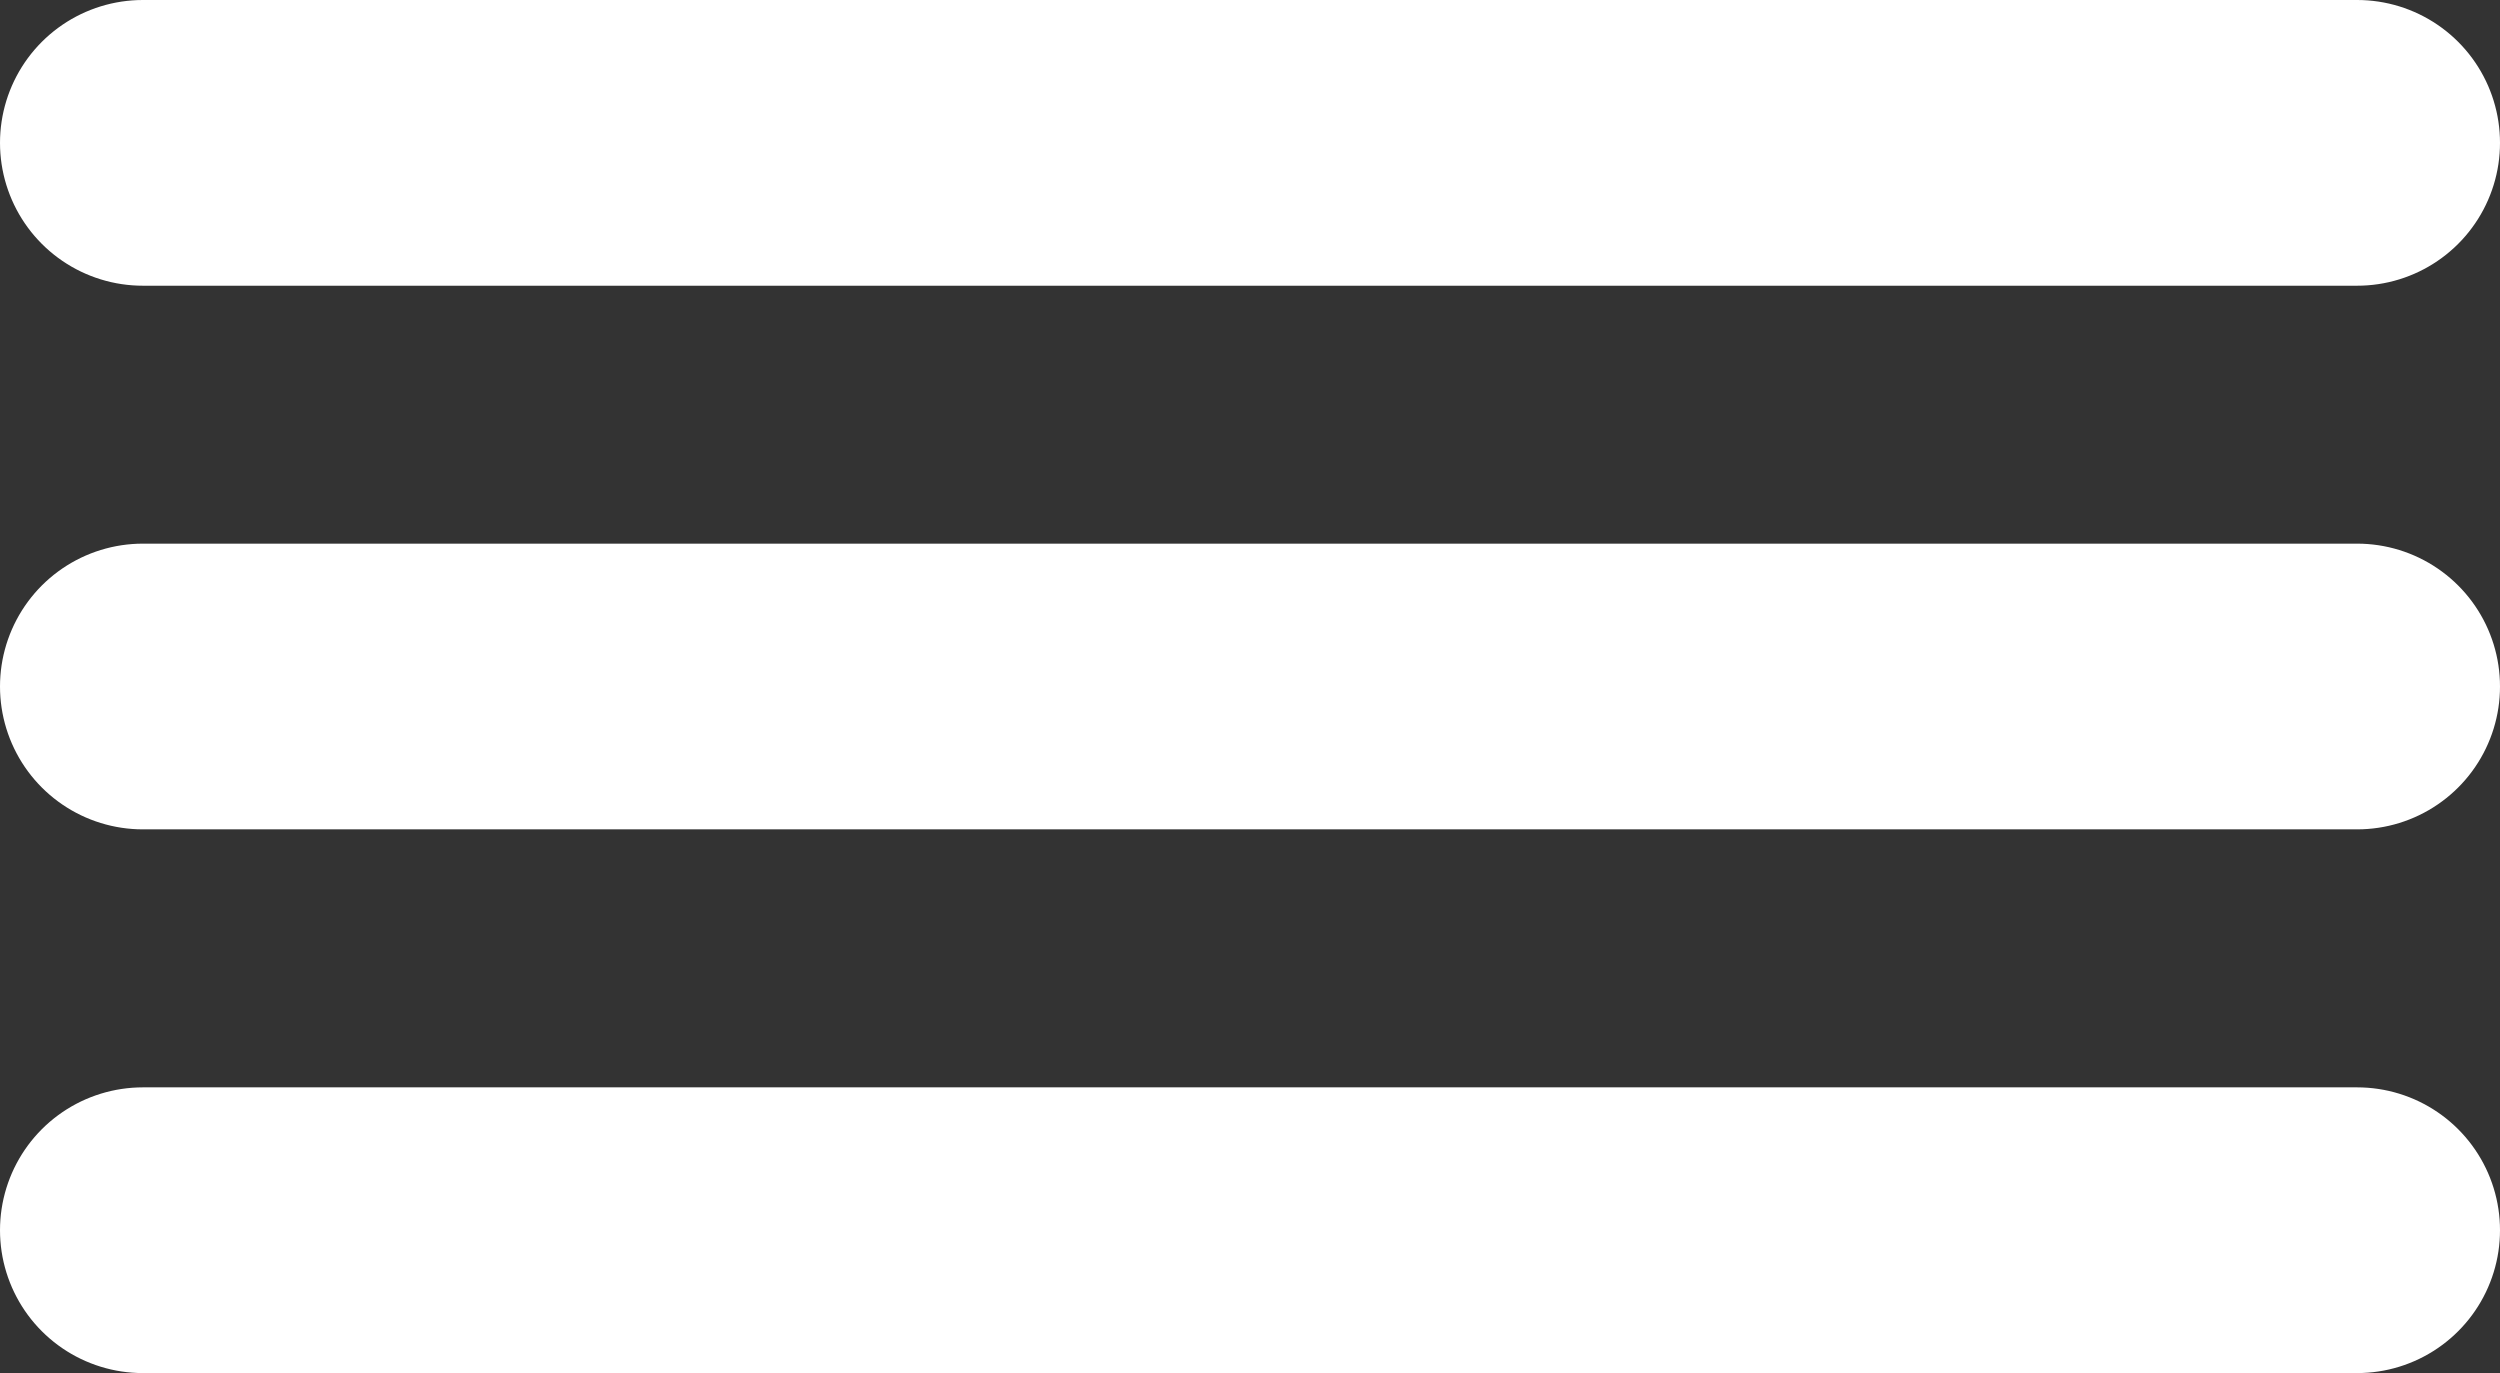 <svg xmlns="http://www.w3.org/2000/svg" width="35" height="19.223" viewBox="0 0 35 19.223">
  <rect x="0" y="0" width="35" height="19.223" fill="#333333" stroke="none"/>
  <g id="HamburgerIcon" transform="translate(2 2)">
    <g id="Hamburger">
      <path id="Path_1" data-name="Path 1" d="M4.5,18h31" transform="translate(-4.5 -10.389)" fill="none" stroke="#fff" stroke-linecap="round" stroke-linejoin="round" stroke-width="4"/>
      <path id="Path_2" data-name="Path 2" d="M4.5,9h31" transform="translate(-4.5 -9)" fill="none" stroke="#fff" stroke-linecap="round" stroke-linejoin="round" stroke-width="4"/>
      <path id="Path_3" data-name="Path 3" d="M4.5,27h31" transform="translate(-4.5 -11.777)" fill="none" stroke="#fff" stroke-linecap="round" stroke-linejoin="round" stroke-width="4"/>
    </g>
  </g>
</svg>
